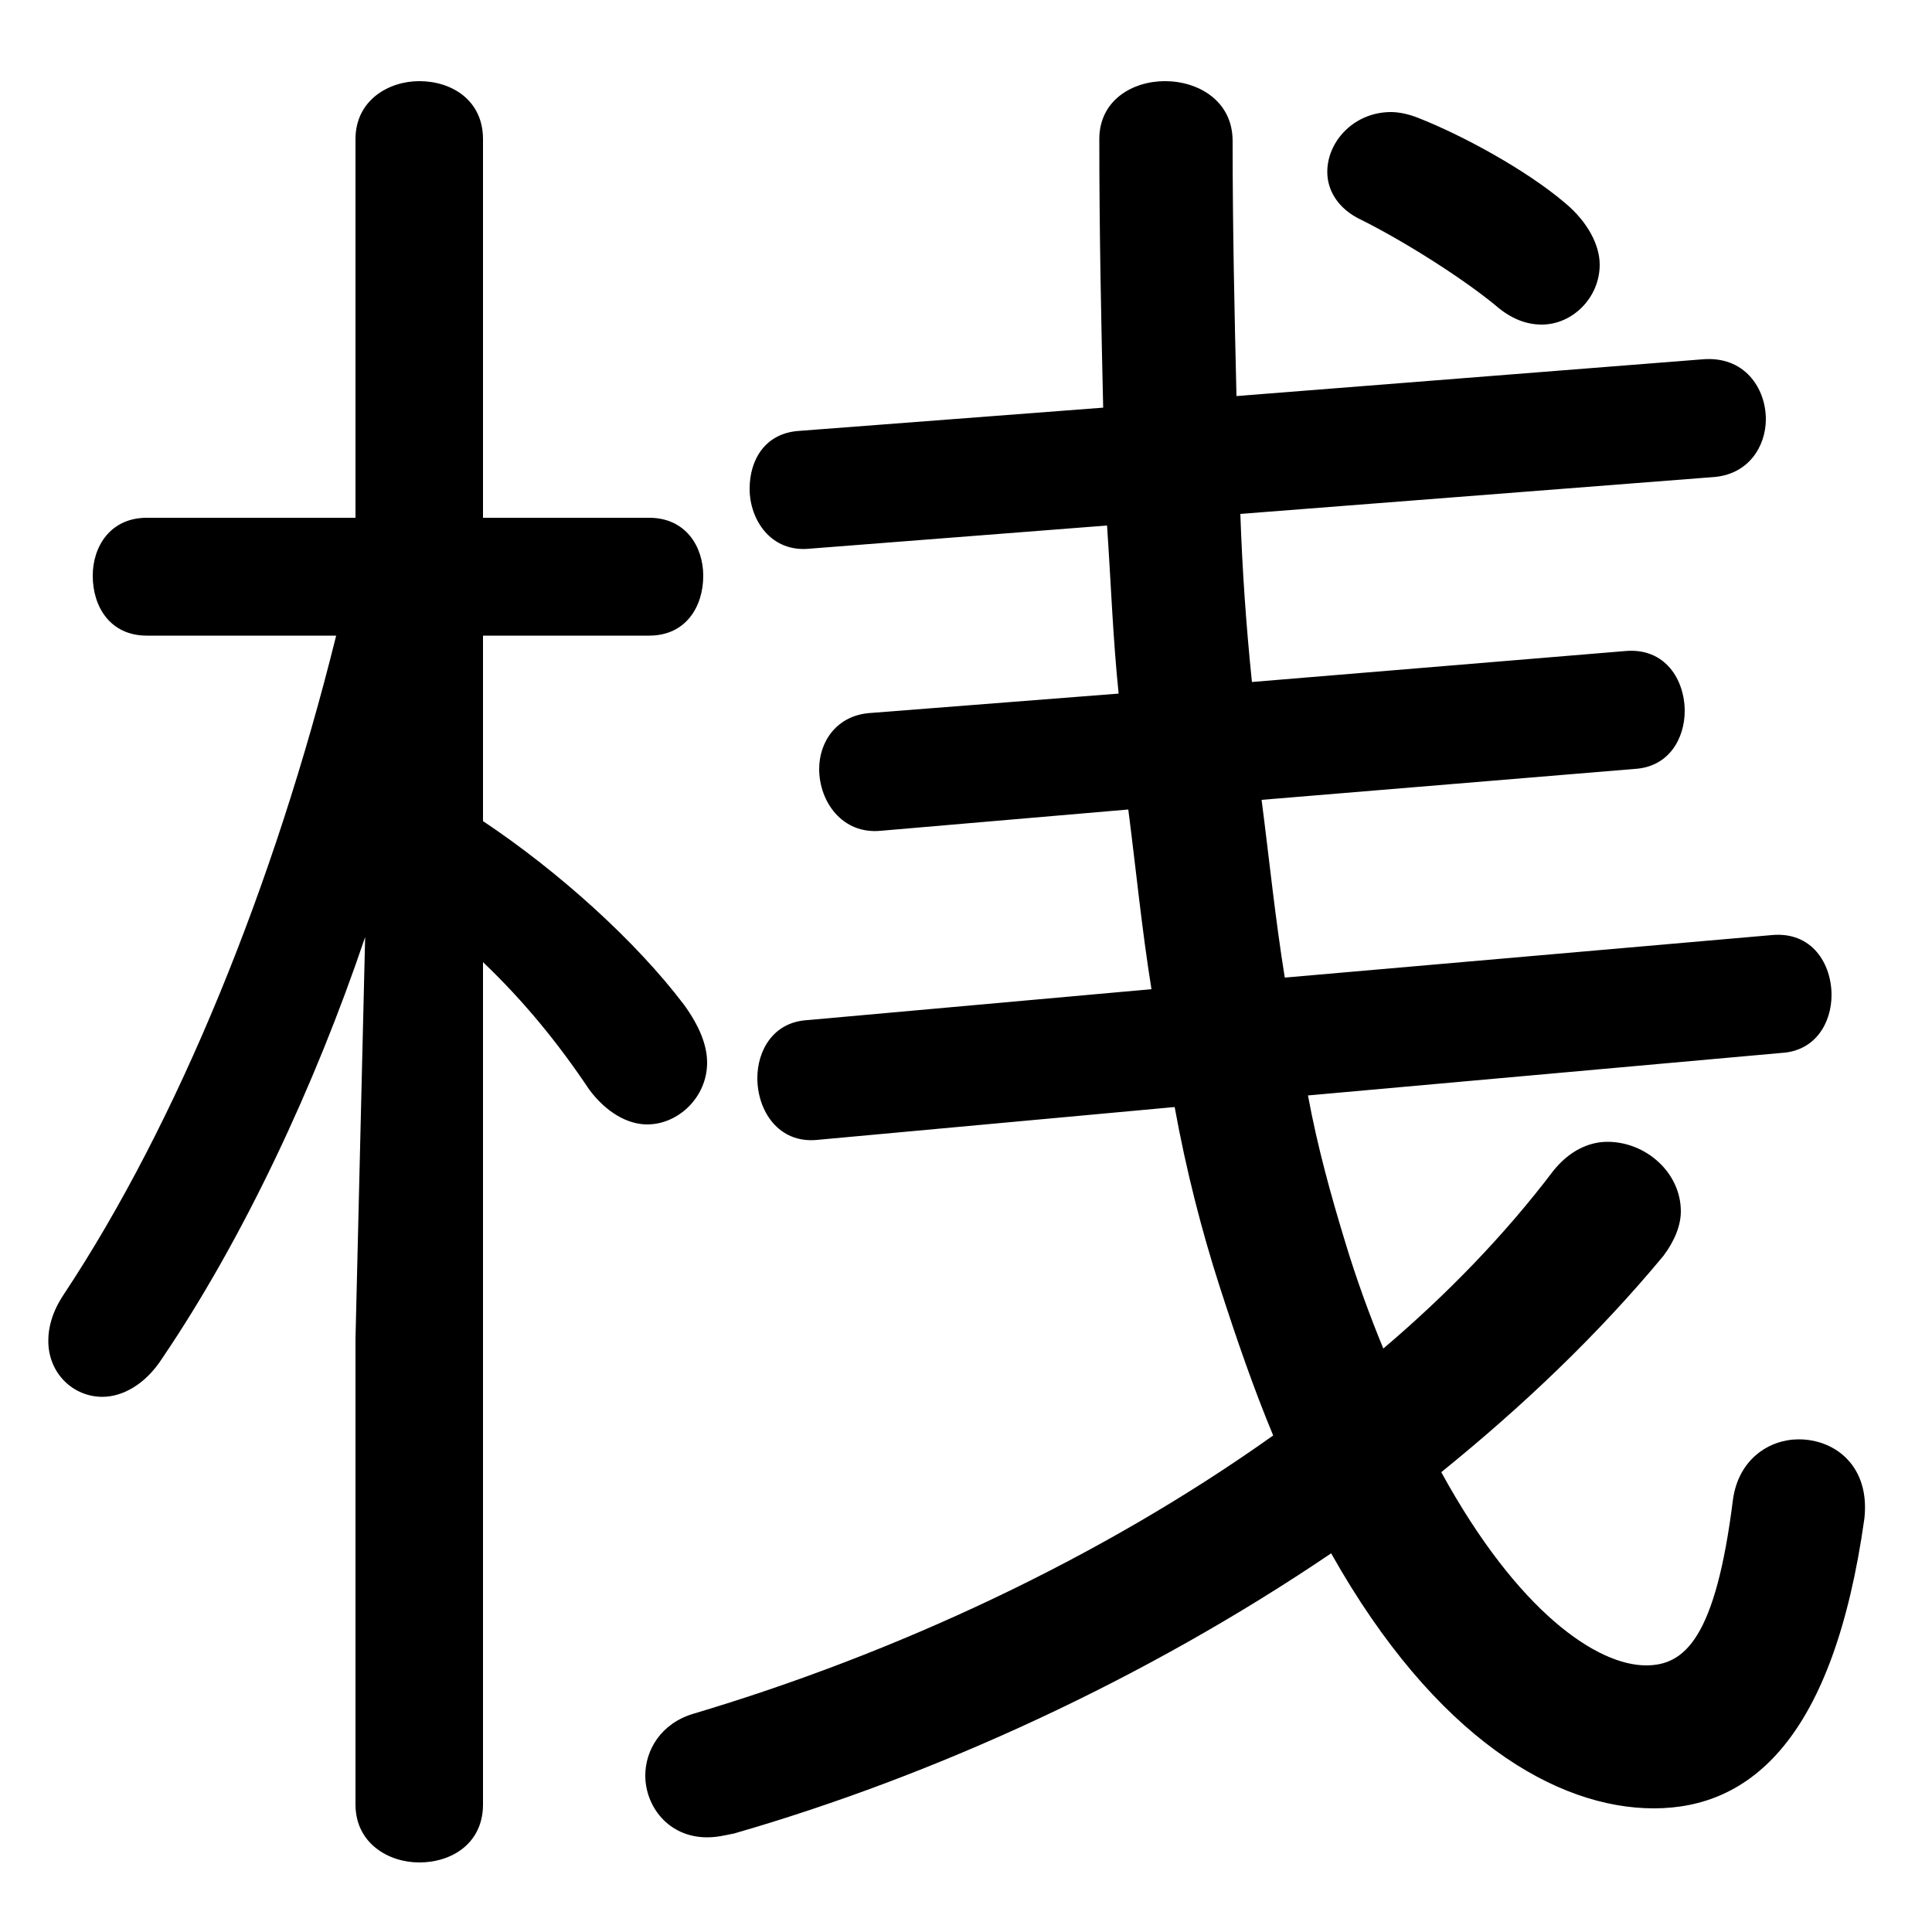 <svg xmlns="http://www.w3.org/2000/svg" viewBox="0 -44.0 50.0 50.0">
    <rect x="0" y="-44.0" width="50.0" height="50.0" fill="#808080" stroke="none"/>
    <g transform="scale(1, -1)">
        <!-- ボディの枠 -->
        <rect x="0" y="-6.0" width="50.0" height="50.0"
            stroke="white" fill="white"/>
        <!-- グリフ座標系の原点 -->
        <circle cx="0" cy="0" r="5" fill="white"/>
        <!-- グリフのアウトライン -->
        <g style="fill:black;stroke:#000000;stroke-width:0;stroke-linecap:round;stroke-linejoin:round;">
        <path d="M 8.7 27.55 C 7.1 21.1 4.6 14.95 1.65 10.5 C 1.35 10.05 1.25 9.65 1.25 9.3 C 1.25 8.45 1.9 7.85 2.65 7.85 C 3.15 7.85 3.75 8.15 4.2 8.85 C 6.3 11.95 8.15 15.9 9.45 19.75 L 9.2 9.35 L 9.2 -2.7 C 9.2 -3.7 10.05 -4.2 10.85 -4.2 C 11.7 -4.2 12.5 -3.7 12.5 -2.7 L 12.5 19.1 C 13.55 18.1 14.45 17.0 15.25 15.8 C 15.7 15.2 16.25 14.9 16.75 14.9 C 17.55 14.9 18.3 15.6 18.3 16.5 C 18.3 16.95 18.1 17.45 17.7 18.0 C 16.45 19.65 14.45 21.45 12.5 22.75 L 12.5 27.55 L 16.8 27.55 C 17.75 27.55 18.2 28.3 18.2 29.1 C 18.2 29.85 17.75 30.6 16.8 30.6 L 12.5 30.6 L 12.5 40.4 C 12.5 41.4 11.7 41.9 10.85 41.9 C 10.05 41.9 9.2 41.4 9.2 40.4 L 9.2 30.6 L 3.8 30.6 C 2.85 30.6 2.4 29.85 2.4 29.1 C 2.4 28.3 2.85 27.55 3.8 27.55 Z M 46.1 16.75 C 47.0 16.8 47.4 17.55 47.4 18.25 C 47.4 19.05 46.9 19.9 45.85 19.8 L 33.25 18.7 C 33.0 20.25 32.85 21.75 32.65 23.3 L 42.3 24.1 C 43.2 24.15 43.6 24.9 43.6 25.6 C 43.6 26.4 43.1 27.25 42.05 27.15 L 32.4 26.35 C 32.25 27.8 32.15 29.25 32.1 30.7 L 44.3 31.65 C 45.25 31.7 45.7 32.45 45.7 33.15 C 45.7 33.95 45.15 34.8 44.05 34.7 L 32.0 33.75 C 31.95 35.85 31.9 38.05 31.9 40.35 C 31.9 41.4 31.0 41.9 30.15 41.9 C 29.3 41.9 28.45 41.4 28.45 40.4 C 28.45 37.95 28.5 35.65 28.55 33.45 L 20.7 32.85 C 19.8 32.8 19.4 32.1 19.4 31.35 C 19.4 30.55 19.95 29.7 20.95 29.8 L 28.65 30.4 C 28.75 28.95 28.8 27.5 28.95 26.05 L 22.55 25.55 C 21.65 25.5 21.2 24.8 21.2 24.1 C 21.2 23.25 21.8 22.4 22.8 22.5 L 29.2 23.05 C 29.4 21.5 29.55 19.95 29.8 18.4 L 20.9 17.6 C 20.0 17.55 19.6 16.8 19.6 16.1 C 19.6 15.25 20.15 14.4 21.15 14.5 L 30.4 15.35 C 30.7 13.7 31.1 12.15 31.55 10.75 C 32.0 9.35 32.45 8.05 32.95 6.85 C 28.45 3.65 23.15 1.2 17.95 -0.35 C 17.1 -0.6 16.7 -1.3 16.7 -1.95 C 16.7 -2.75 17.3 -3.55 18.3 -3.55 C 18.55 -3.55 18.75 -3.5 19.0 -3.45 C 24.2 -1.95 29.65 0.55 34.45 3.8 C 37.15 -1.0 40.3 -2.8 42.8 -2.8 C 45.3 -2.8 47.45 -1.0 48.25 4.7 C 48.4 6.05 47.5 6.75 46.55 6.75 C 45.8 6.75 45.0 6.25 44.85 5.2 C 44.4 1.6 43.6 0.9 42.6 0.9 C 41.35 0.9 39.3 2.25 37.3 5.9 C 39.4 7.6 41.35 9.45 43.05 11.5 C 43.35 11.9 43.5 12.3 43.5 12.65 C 43.5 13.65 42.6 14.45 41.6 14.45 C 41.1 14.45 40.6 14.2 40.2 13.7 C 38.95 12.05 37.45 10.5 35.8 9.1 C 35.45 9.95 35.1 10.9 34.8 11.9 C 34.45 13.05 34.1 14.3 33.85 15.65 Z M 36.7 40.95 C 36.45 41.05 36.2 41.1 36.0 41.1 C 35.05 41.1 34.35 40.35 34.35 39.55 C 34.35 39.1 34.6 38.6 35.25 38.3 C 36.35 37.75 37.85 36.8 38.7 36.1 C 39.1 35.75 39.5 35.6 39.9 35.6 C 40.7 35.6 41.4 36.3 41.4 37.15 C 41.4 37.65 41.1 38.25 40.5 38.75 C 39.5 39.6 37.85 40.5 36.7 40.95 Z"/>
    </g>
    </g>
</svg>
